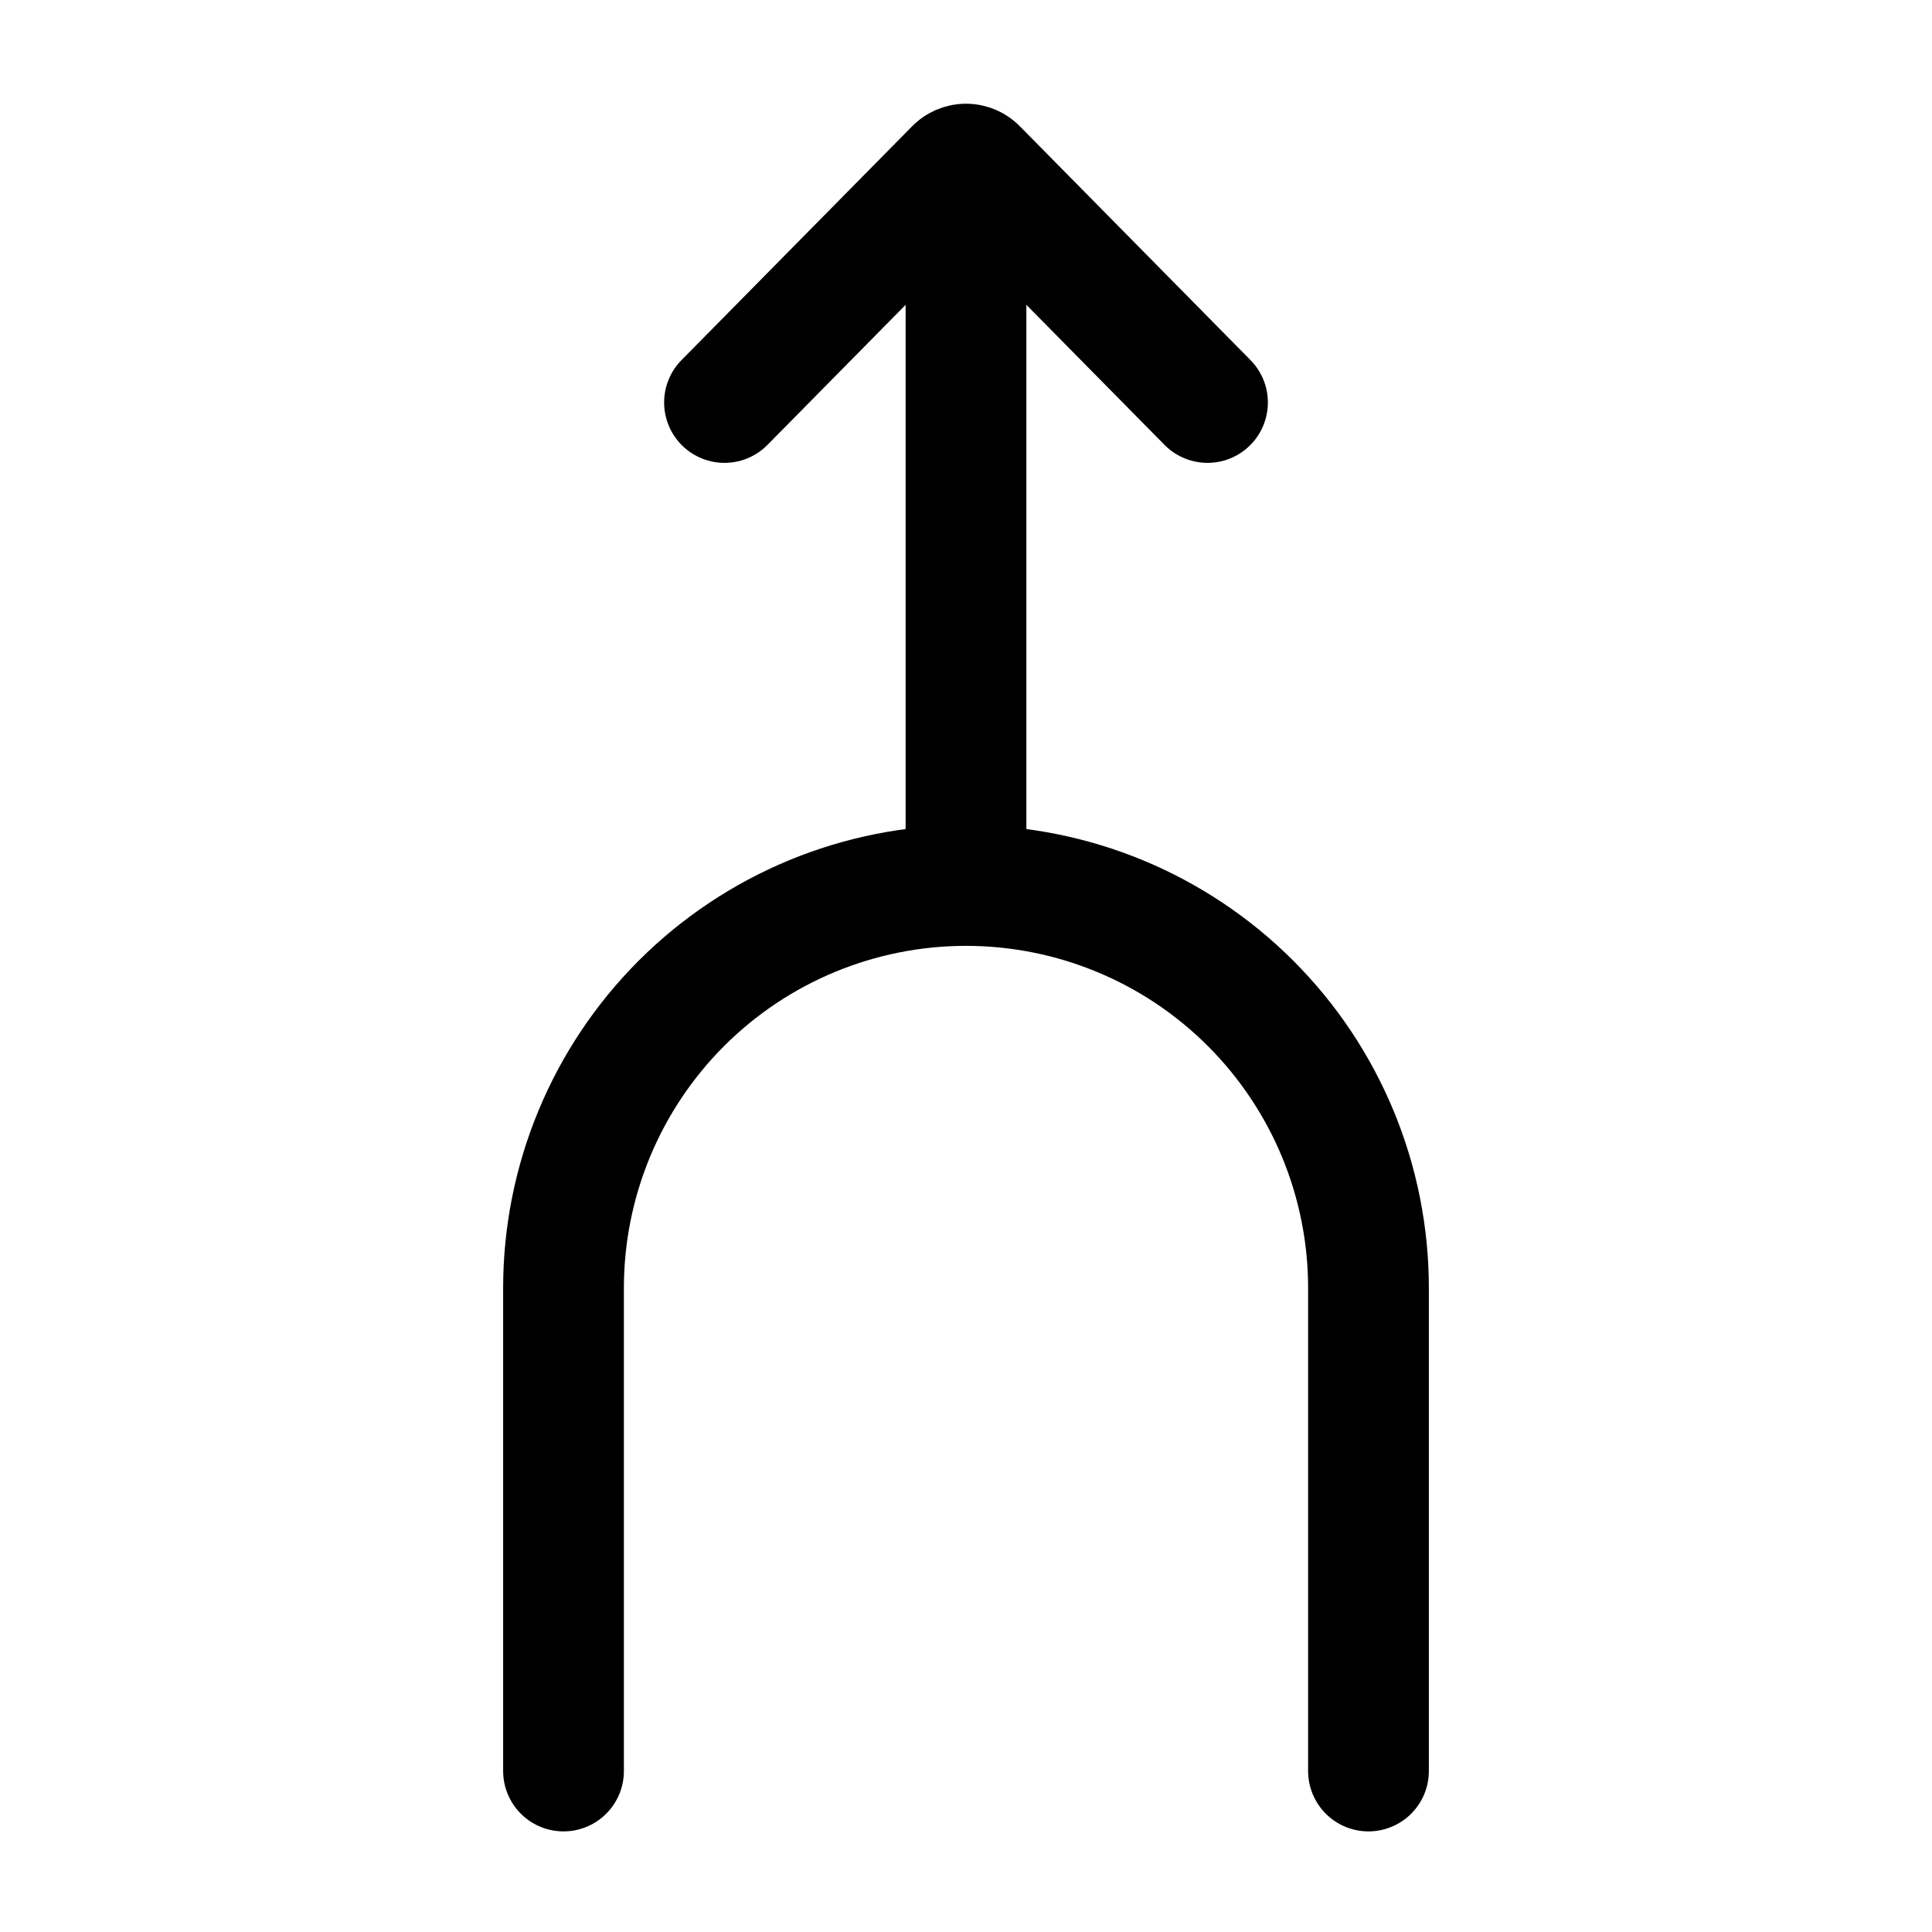 <svg width="40" height="40" viewBox="0 0 40 40" fill="none" xmlns="http://www.w3.org/2000/svg">
<path d="M11.667 36.667V26.667C11.667 24.456 12.545 22.337 14.107 20.774C15.67 19.211 17.79 18.333 20 18.333C22.21 18.333 24.33 19.211 25.892 20.774C27.455 22.337 28.333 24.456 28.333 26.667V36.667" stroke="currentColor" stroke-width="2.5" stroke-linecap="round" stroke-linejoin="round"/>
<path d="M20 4.933V18.267" stroke="currentColor" stroke-width="2.5" stroke-linecap="round" stroke-linejoin="round"/>
<path d="M15 8.333L19.767 3.5C19.796 3.468 19.832 3.442 19.873 3.424C19.913 3.407 19.956 3.397 20 3.397C20.044 3.397 20.087 3.407 20.127 3.424C20.168 3.442 20.204 3.468 20.233 3.5L25 8.333" stroke="currentColor" stroke-width="2.5" stroke-linecap="round" stroke-linejoin="round"/>
</svg>
